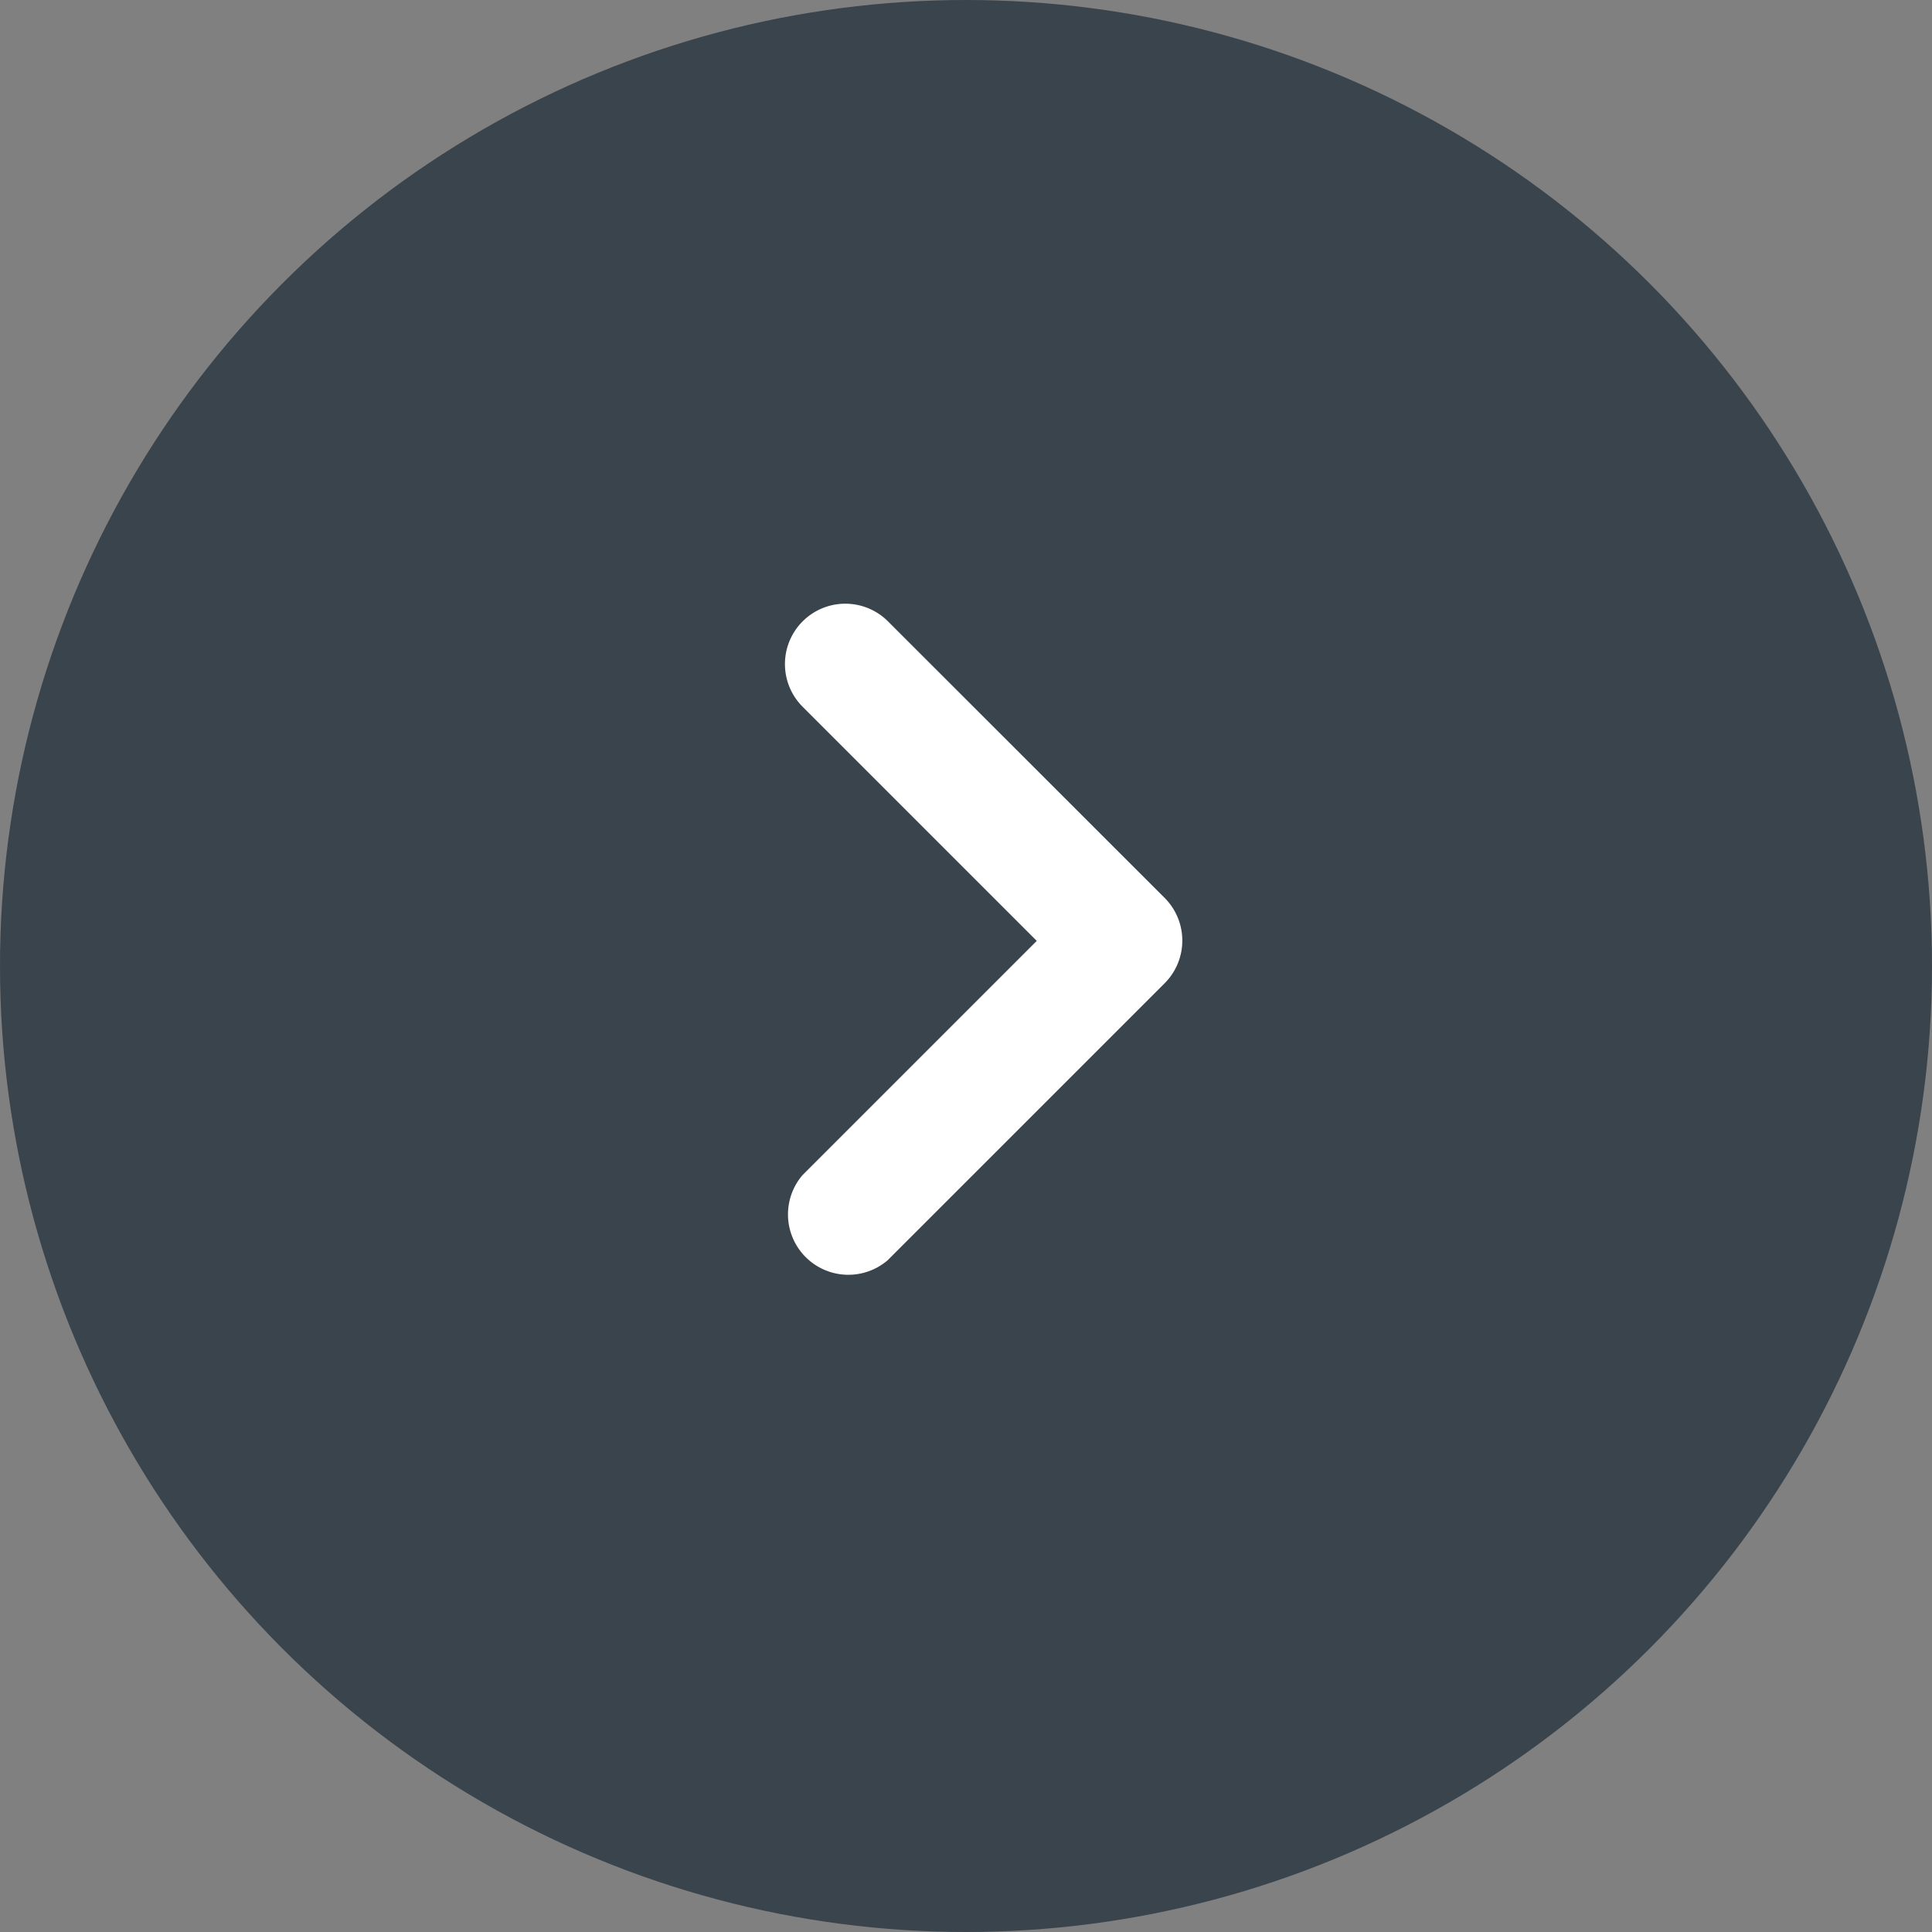 <svg xmlns="http://www.w3.org/2000/svg" xmlns:xlink="http://www.w3.org/1999/xlink" width="32" height="32" viewBox="0 0 32 32"><rect x="0" y="0" width="32" height="32" fill="#808080" stroke="none"/><defs><style>.a{fill:none;}.b{fill:#fff;}.c{clip-path:url(#a);}.d{fill:#3a444c;}.e{clip-path:url(#b);}</style><clipPath id="a"><rect class="a" width="32" height="32"/></clipPath><clipPath id="b"><path class="b" d="M.292.294a1,1,0,0,0,0,1.41l3.88,3.88L.292,9.464a1,1,0,0,0,1.41,1.41l4.59-4.59a1,1,0,0,0,0-1.41L1.7.284A1,1,0,0,0,.292.294Z" transform="translate(13 10)"/></clipPath></defs><g class="c"><circle class="d" cx="16" cy="16" r="16"/><path class="b" d="M.292.294a1,1,0,0,0,0,1.41l3.88,3.88L.292,9.464a1,1,0,0,0,1.41,1.41l4.59-4.59a1,1,0,0,0,0-1.41L1.7.284A1,1,0,0,0,.292.294Z" transform="translate(13 10)"/></g></svg>
